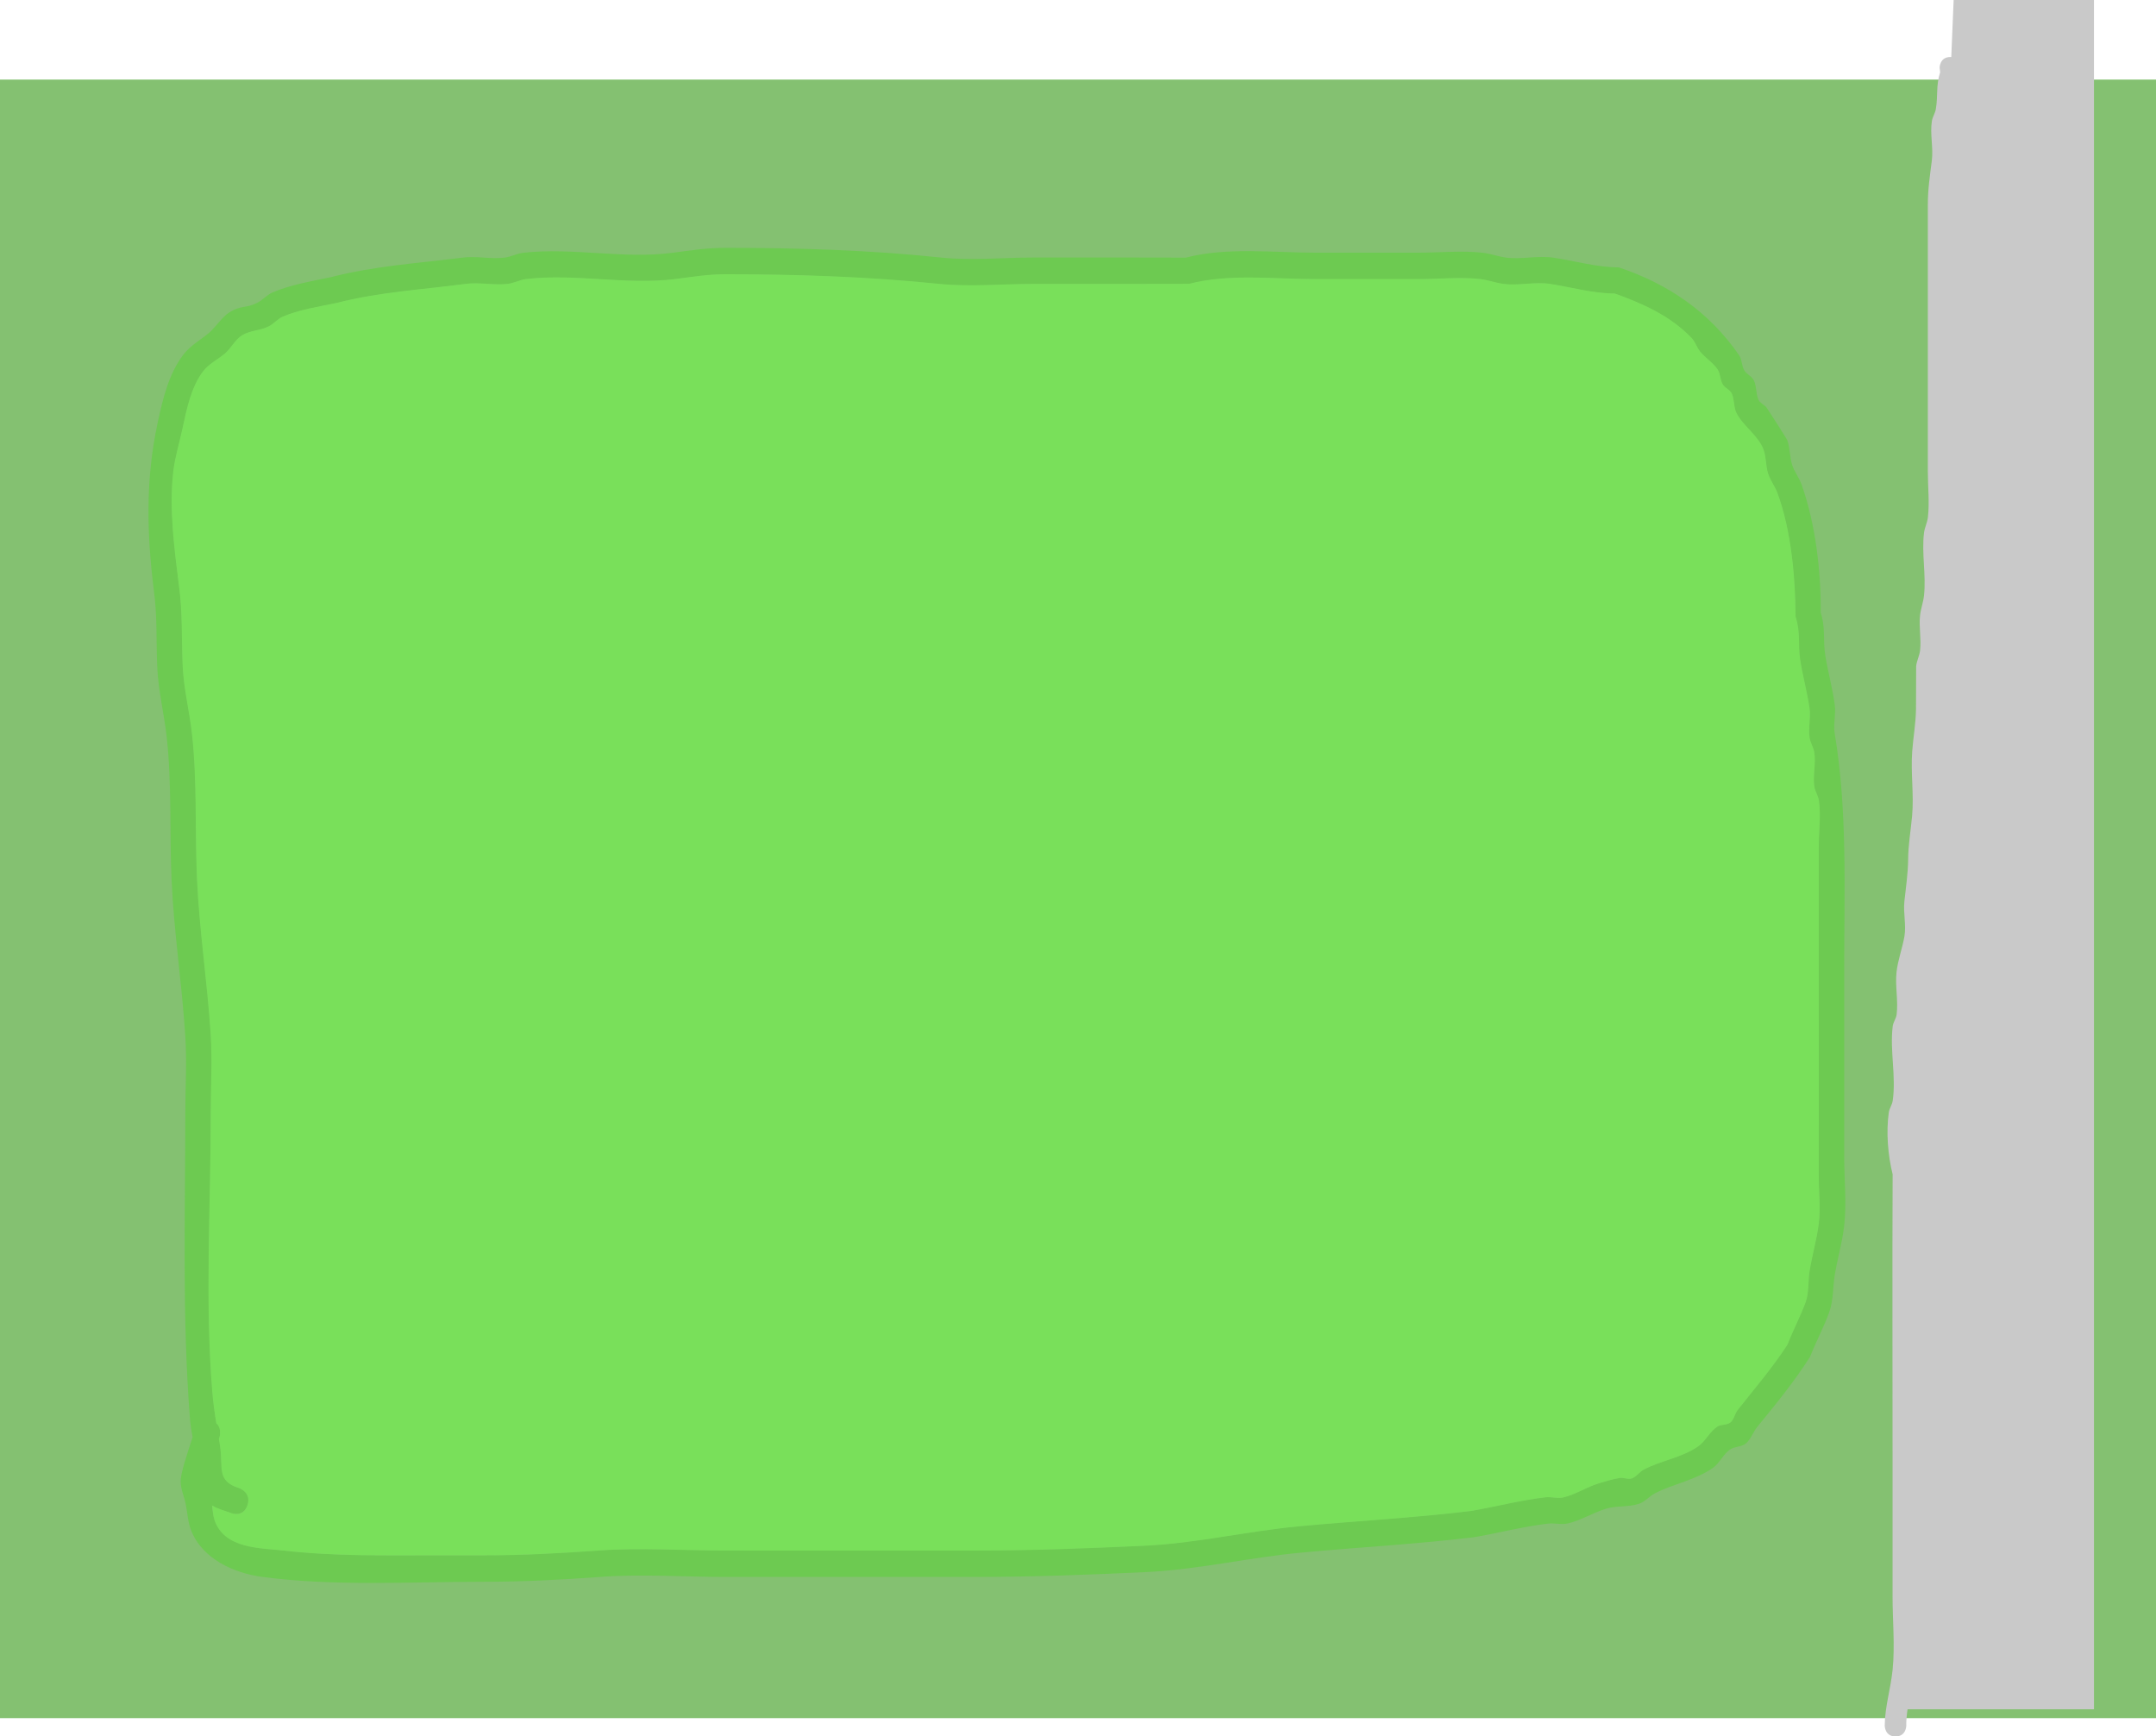 <svg version="1.1" xmlns="http://www.w3.org/2000/svg" xmlns:xlink="http://www.w3.org/1999/xlink" width="500" height="402.697" viewBox="0,0,500,402.697"><g transform="translate(4.625,28.867)"><g stroke="none" stroke-miterlimit="10"><path d="M-4.625,369.591v-380h500v380z" fill="#84c171" stroke-width="0"/><path d="M40.037,304.427c-0.253,-1.38 -0.489,-2.762 -0.599,-4.161c-1.853,-23.54 -1.088,-47.307 -1.088,-70.935c0,-5.87 0.375,-11.917 0.006,-17.775c-0.768,-12.198 -2.657,-24.258 -3.199,-36.502c-0.487,-11.012 0.089,-21.987 -1.119,-32.985c-0.577,-5.252 -1.907,-10.547 -2.173,-15.827c-0.315,-6.243 0.042,-12.053 -0.823,-18.274c-1.641,-13.313 -1.929,-25.656 0.888,-38.768c1.178,-5.485 2.575,-11.412 6.013,-15.878c1.563,-2.03 3.866,-3.304 5.826,-4.922c1.384,-1.142 3.231,-3.842 4.651,-4.73c3.104,-1.943 3.833,-0.865 6.75,-2.393c1.195,-0.626 2.119,-1.751 3.35,-2.296c3.964,-1.753 9.361,-2.687 13.537,-3.557c10.105,-2.623 20.352,-3.243 30.591,-4.544c3.371,-0.428 6.359,0.397 9.74,0c1.478,-0.173 2.85,-0.955 4.329,-1.123c11.39,-1.292 23.276,1.506 34.63,0c4.239,-0.562 7.924,-1.146 12.268,-1.146c16.793,0 33.447,0.511 50.074,2.261c6.936,0.73 14.385,-0.015 21.35,-0.015c11.783,0 23.566,-0.031 35.348,0.023c9.56,-2.48 20.286,-1.146 30.125,-1.146c7.937,0 15.875,0 23.812,0c4.787,0 10.123,-0.527 14.898,0.015c1.828,0.207 3.586,0.881 5.411,1.123c3.568,0.473 7.323,-0.507 10.892,0.008c5.097,0.736 10.129,2.263 15.264,2.263c11.311,3.784 20.903,10.214 27.892,20.363c0.693,1.006 0.582,2.436 1.201,3.492c0.555,0.946 1.76,1.386 2.239,2.375c0.667,1.379 0.431,3.104 1.082,4.492c0.374,0.796 1.34,1.12 1.876,1.809c0.26,0.335 4.687,7.271 4.777,7.514c0.681,1.841 0.546,3.924 1.148,5.794c0.504,1.565 1.587,2.876 2.141,4.422c3.245,9.055 4.567,20.184 4.475,29.772c1.166,3.63 0.481,6.512 1.082,10.106c0.634,3.793 1.662,7.477 2.181,11.346c0.293,2.186 -0.38,4.446 -0.016,6.62c2.971,17.769 2.203,36.13 2.203,54.394c0,14.598 0,29.195 0,43.793c0,5.191 0.585,10.951 -0.022,16.098c-0.455,3.856 -1.572,7.57 -2.181,11.346c-0.452,2.805 -0.286,5.766 -1.229,8.437c-1.267,3.587 -3.111,6.929 -4.486,10.472c-3.752,5.889 -7.875,10.899 -12.236,16.241c-0.986,1.208 -1.473,2.869 -2.66,3.865c-0.96,0.806 -2.422,0.649 -3.488,1.296c-1.703,1.032 -2.515,3.232 -4.153,4.37c-4.132,2.87 -9.08,3.65 -13.419,5.883c-1.305,0.672 -2.308,1.955 -3.692,2.427c-2.433,0.83 -5.146,0.392 -7.606,1.132c-3.048,0.917 -5.829,2.72 -8.927,3.436c-1.496,0.346 -3.075,-0.135 -4.598,0.041c-5.647,0.652 -11.413,2.168 -17.03,3.138c-13.449,1.64 -26.884,2.331 -40.355,3.602c-11.964,1.129 -23.789,3.931 -35.828,4.5c-13.238,0.626 -26.371,1.127 -39.649,1.127c-19.299,0 -38.597,0 -57.896,0c-9.584,0 -19.457,-0.719 -29.012,-0.008c-9.128,0.679 -18.08,1.131 -27.262,1.131c-16.975,0 -34.439,1.101 -51.226,-1.146c-6.437,-0.862 -13.886,-4.15 -16.455,-10.867c-0.741,-1.937 -0.805,-4.083 -1.236,-6.119c-0.366,-1.728 -1.162,-3.4 -1.155,-5.169c0.009,-1.994 1.617,-6.654 2.317,-8.837zM44.528,320.311c0.148,1.113 0.279,2.229 0.63,3.286c2.24,6.741 10.688,6.486 15.941,7.092c11.759,1.356 23.52,1.108 35.419,1.108c3.607,0 7.215,0 10.822,0c9.044,0 17.851,-0.457 26.839,-1.115c9.701,-0.71 19.705,-0.008 29.434,-0.008c19.299,0 38.597,0 57.896,0c13.181,0 26.211,-0.509 39.353,-1.119c11.959,-0.555 23.711,-3.363 35.597,-4.483c13.367,-1.26 26.701,-1.942 40.046,-3.565c5.7,-0.987 11.549,-2.51 17.28,-3.17c1.345,-0.155 2.738,0.345 4.059,0.041c2.92,-0.672 5.51,-2.459 8.388,-3.301c1.585,-0.464 3.167,-0.982 4.797,-1.223c0.907,-0.134 1.88,0.415 2.748,0.109c1.085,-0.382 1.779,-1.529 2.801,-2.064c4.005,-2.095 8.734,-2.718 12.554,-5.346c1.758,-1.21 2.707,-3.467 4.504,-4.613c0.892,-0.569 2.182,-0.278 3.005,-0.95c0.846,-0.692 0.987,-2.007 1.669,-2.872c4.002,-5.081 8.011,-9.711 11.572,-15.2c1.264,-3.302 2.94,-6.425 4.171,-9.74c0.849,-2.285 0.549,-4.867 0.936,-7.283c0.595,-3.712 1.681,-7.32 2.148,-11.112c0.422,-3.428 -0.022,-7.38 -0.022,-10.852c0,-16.095 0,-32.19 0,-48.285c0,-9.358 0,-18.715 0,-28.073c0,-3.386 0.51,-7.405 0.038,-10.734c-0.166,-1.171 -0.925,-2.196 -1.082,-3.369c-0.348,-2.595 0.432,-5.279 0,-7.86c-0.195,-1.166 -0.901,-2.2 -1.082,-3.369c-0.35,-2.256 0.304,-4.594 -0.016,-6.855c-0.537,-3.79 -1.572,-7.391 -2.148,-11.112c-0.599,-3.868 0.144,-6.29 -1.082,-10.106c-0.071,-9.255 -0.995,-19.88 -4.182,-28.619c-0.579,-1.588 -1.671,-2.949 -2.188,-4.561c-0.561,-1.751 -0.407,-3.701 -1.017,-5.435c-1.187,-3.378 -4.848,-5.628 -6.333,-8.643c-0.677,-1.374 -0.419,-3.11 -1.082,-4.492c-0.434,-0.904 -1.583,-1.254 -2.09,-2.116c-0.62,-1.056 -0.509,-2.486 -1.201,-3.492c-1.083,-1.575 -2.78,-2.594 -3.996,-4.061c-0.803,-0.968 -1.156,-2.3 -2.025,-3.204c-4.974,-5.18 -11.307,-7.961 -17.794,-10.303c-5.061,0 -10.02,-1.464 -15.037,-2.229c-3.502,-0.534 -7.229,0.456 -10.751,0.008c-1.826,-0.232 -3.583,-0.909 -5.411,-1.123c-4.568,-0.536 -9.736,0.015 -14.311,0.015c-7.937,0 -15.875,0 -23.812,0c-9.606,0 -20.066,-1.321 -29.397,1.1c-12.025,0.048 -24.051,0.023 -36.076,0.023c-7.169,0 -14.796,0.716 -21.937,-0.015c-16.44,-1.683 -32.882,-2.231 -49.487,-2.231c-4.139,0 -7.494,0.586 -11.54,1.1c-11.381,1.446 -23.243,-1.336 -34.63,0c-1.478,0.173 -2.85,0.955 -4.329,1.123c-3.227,0.366 -6.519,-0.427 -9.74,0c-10.057,1.334 -20.088,1.867 -30.012,4.439c-3.754,0.775 -8.857,1.578 -12.435,3.18c-1.16,0.519 -2.011,1.614 -3.143,2.196c-1.958,1.007 -4.358,0.939 -6.236,2.099c-1.642,1.014 -2.518,3.011 -4.007,4.253c-1.649,1.376 -3.673,2.349 -4.996,4.061c-2.801,3.624 -3.86,8.876 -4.809,13.317c-0.698,3.27 -1.71,6.483 -2.114,9.806c-1.061,8.731 0.25,18.118 1.318,26.778c0.867,6.349 0.551,12.301 0.862,18.664c0.254,5.201 1.589,10.441 2.155,15.615c1.218,11.121 0.654,22.218 1.146,33.352c0.54,12.212 2.429,24.233 3.193,36.401c0.376,5.986 0.006,12.159 0.006,18.158c0,21.273 -1.379,43.143 0.333,64.357c0.217,2.683 0.559,5.08 0.945,7.48c1.377,1.246 0.733,3.252 0.733,3.252l-0.129,0.402c0.081,0.492 0.163,0.99 0.243,1.496c0.82,5.137 -0.96,8.211 4.496,9.917c0,0 2.824,0.977 1.883,3.907c-0.941,2.93 -3.765,1.953 -3.765,1.953c-1.686,-0.621 -3.216,-0.976 -4.514,-1.783z" fill="#6dca51" stroke-width="0.5"/><path d="M49.09,322.057c0,0 2.729,1.051 3.67,-1.879c0.941,-2.93 -1.883,-3.908 -1.883,-3.908c-5.456,-1.706 -3.678,-4.782 -4.498,-9.919c-0.081,-0.506 -0.162,-1.004 -0.244,-1.496l0.129,-0.402c0,0 0.644,-2.007 -0.733,-3.253c-0.386,-2.4 -0.73,-4.798 -0.946,-7.481c-1.713,-21.214 -0.34,-43.1 -0.34,-64.373c0,-5.999 0.369,-12.178 -0.007,-18.164c-0.764,-12.167 -2.654,-24.201 -3.194,-36.412c-0.492,-11.134 0.073,-22.241 -1.145,-33.363c-0.567,-5.174 -1.9,-10.418 -2.154,-15.619c-0.311,-6.363 0.007,-12.32 -0.86,-18.669c-1.067,-8.66 -2.376,-18.053 -1.315,-26.784c0.404,-3.323 1.417,-6.538 2.115,-9.808c0.948,-4.442 2.01,-9.696 4.811,-13.32c1.324,-1.713 3.348,-2.687 4.997,-4.063c1.489,-1.242 2.366,-3.24 4.007,-4.254c1.878,-1.16 4.279,-1.093 6.237,-2.1c1.132,-0.582 1.984,-1.678 3.144,-2.197c3.578,-1.602 8.683,-2.407 12.437,-3.182c9.924,-2.572 19.96,-3.111 30.017,-4.445c3.22,-0.427 6.514,0.364 9.742,-0.002c1.479,-0.168 2.852,-0.95 4.33,-1.124c11.387,-1.336 23.257,1.44 34.639,-0.006c4.047,-0.514 7.405,-1.102 11.544,-1.102c16.605,0 33.066,0.543 49.506,2.226c7.141,0.731 14.777,0.015 21.946,0.015c12.025,0 24.065,0.028 36.09,-0.02c9.332,-2.421 19.801,-1.096 29.407,-1.096c7.937,0 15.881,0.004 23.818,0.004c4.575,0 9.746,-0.548 14.314,-0.013c1.828,0.214 3.586,0.892 5.412,1.124c3.523,0.448 7.252,-0.54 10.753,-0.006c5.017,0.765 9.979,2.232 15.04,2.232c6.486,2.341 12.823,5.127 17.798,10.307c0.869,0.905 1.223,2.237 2.025,3.205c1.216,1.467 2.914,2.488 3.997,4.062c0.692,1.006 0.583,2.438 1.202,3.493c0.506,0.863 1.656,1.213 2.09,2.117c0.663,1.381 0.406,3.119 1.083,4.493c1.486,3.015 5.148,5.268 6.335,8.646c0.609,1.734 0.456,3.685 1.017,5.436c0.517,1.611 1.61,2.974 2.189,4.562c3.187,8.739 4.114,19.371 4.186,28.626c1.226,3.817 0.484,6.241 1.083,10.109c0.577,3.721 1.612,7.325 2.149,11.115c0.32,2.261 -0.333,4.601 0.017,6.857c0.181,1.169 0.887,2.204 1.082,3.37c0.432,2.582 -0.348,5.268 0,7.863c0.157,1.172 0.916,2.199 1.082,3.37c0.472,3.33 -0.038,7.352 -0.038,10.738c0,9.358 0,18.724 0,28.081c0,16.095 -0.003,32.204 -0.003,48.299c0,3.472 0.444,7.427 0.021,10.855c-0.467,3.792 -1.555,7.402 -2.149,11.115c-0.387,2.416 -0.087,5 -0.937,7.285c-1.232,3.315 -2.909,6.441 -4.173,9.743c-3.561,5.489 -7.572,10.124 -11.574,15.205c-0.682,0.866 -0.824,2.181 -1.67,2.873c-0.822,0.673 -2.113,0.382 -3.005,0.951c-1.798,1.146 -2.747,3.405 -4.505,4.615c-3.819,2.628 -8.551,3.253 -12.556,5.348c-1.023,0.535 -1.718,1.683 -2.802,2.065c-0.868,0.306 -1.841,-0.243 -2.748,-0.109c-1.63,0.241 -3.213,0.76 -4.798,1.224c-2.878,0.843 -5.47,2.632 -8.39,3.303c-1.321,0.304 -2.715,-0.195 -4.06,-0.04c-5.731,0.659 -11.584,2.186 -17.284,3.173c-13.345,1.623 -26.69,2.313 -40.057,3.572c-11.886,1.12 -23.651,3.933 -35.61,4.488c-13.141,0.61 -26.188,1.121 -39.369,1.121c-19.299,0 -38.619,-0.005 -57.918,-0.005c-9.729,0 -19.741,-0.707 -29.443,0.003c-8.989,0.658 -17.802,1.111 -26.845,1.111c-3.607,0 -7.217,-0.002 -10.824,-0.002c-11.899,0 -23.665,0.242 -35.424,-1.113c-5.252,-0.606 -13.703,-0.354 -15.943,-7.095c-0.351,-1.057 -0.387,-2.246 -0.534,-3.359c1.298,0.807 2.828,1.161 4.514,1.782z" fill="#79e05a" stroke-width="0.5"/><path d="M447.691,-15.648c2.5,0 2.5,2.5 2.5,2.5l-0.128,2.608c-1,2.875 -0.339,4.841 -0.813,7.79c-0.152,0.946 -0.745,1.783 -0.909,2.727c-0.499,2.875 0.377,6.025 0.02,8.935c-0.438,3.579 -0.897,6.191 -0.897,9.752c0,20.602 0,41.205 0,61.807c0,3.653 0.376,7.598 -0.019,11.213c-0.136,1.242 -0.751,2.397 -0.909,3.636c-0.607,4.746 0.527,9.72 0.007,14.484c-0.168,1.536 -0.735,3.01 -0.909,4.545c-0.308,2.729 0.292,5.509 -0.007,8.24c-0.136,1.242 -0.772,2.394 -0.909,3.636c-0.346,3.14 0.053,6.319 -0.001,9.477c-0.058,3.375 -0.643,6.721 -0.897,10.087c-0.376,4.982 0.422,10.062 -0.029,15.041c-0.293,3.238 -0.891,6.462 -0.896,9.713c-0.047,3.385 -0.526,6.752 -0.894,10.117c-0.298,2.733 0.422,5.627 -0.019,8.345c-0.439,2.703 -1.508,5.293 -1.799,8.016c-0.358,3.361 0.389,6.83 -0.024,10.193c-0.117,0.951 -0.788,1.776 -0.909,2.727c-0.538,4.22 0.053,8.969 0.032,13.234c-0.011,2.276 -0.61,4.511 -0.941,6.763c-0.602,4.091 -0.061,8.994 0.922,12.928c0.083,21.613 0.019,43.227 0.019,64.84c0,11.21 0,22.42 0,33.631c0,5.752 0.552,11.797 -0.012,17.516c-0.414,4.195 -1.864,8.31 -1.806,12.479c0,0 0,2.5 -2.5,2.5c-2.5,0 -2.5,-2.5 -2.5,-2.5c0.046,-4.43 1.38,-8.536 1.83,-12.971c0.563,-5.548 -0.012,-11.44 -0.012,-17.023c0,-11.21 0,-22.42 0,-33.631c0,-21.409 -0.076,-42.82 0.019,-64.229c-1.099,-4.398 -1.53,-9.78 -0.895,-14.34c0.132,-0.949 0.77,-1.779 0.909,-2.727c0.827,-5.622 -0.694,-11.614 0,-17.27c0.117,-0.951 0.788,-1.776 0.909,-2.727c0.41,-3.21 -0.372,-6.579 -0.024,-9.804c0.306,-2.832 1.354,-5.538 1.837,-8.345c0.442,-2.567 -0.293,-5.417 -0.019,-8.016c0.342,-3.244 0.84,-6.484 0.877,-9.746c0.019,-3.39 0.605,-6.753 0.917,-10.128c0.458,-4.945 -0.345,-10.006 0.022,-14.959c0.242,-3.27 0.831,-6.519 0.883,-9.797c0.001,-0.075 0.035,-9.983 0.038,-10.006c0.133,-1.242 0.769,-2.394 0.909,-3.636c0.304,-2.69 -0.301,-5.43 -0.007,-8.121c0.168,-1.536 0.735,-3.01 0.909,-4.545c0.543,-4.802 -0.581,-9.801 0.007,-14.602c0.152,-1.24 0.769,-2.394 0.909,-3.636c0.385,-3.406 -0.019,-7.159 -0.019,-10.602c0,-20.602 0,-41.205 0,-61.807c0,-3.678 0.453,-6.579 0.921,-10.245c0.386,-3.023 -0.465,-6.227 0.02,-9.243c0.152,-0.946 0.745,-1.783 0.909,-2.727c0.533,-3.07 -0.002,-5.448 1.005,-8.571l-0.128,-1.027c0,0 0,-2.5 2.5,-2.5z" fill="#c9c9c9" stroke-width="0.5"/><path d="M437.447,367.53c0,0 -1.565,-89.749 -0.062,-143.91c1.035,-37.283 5.4,-106.953 7.455,-161.973c1.942,-52.015 3.607,-90.513 3.607,-90.513h32.544v396.396z" fill="#c9c9c9" stroke-width="0"/></g></g></svg>